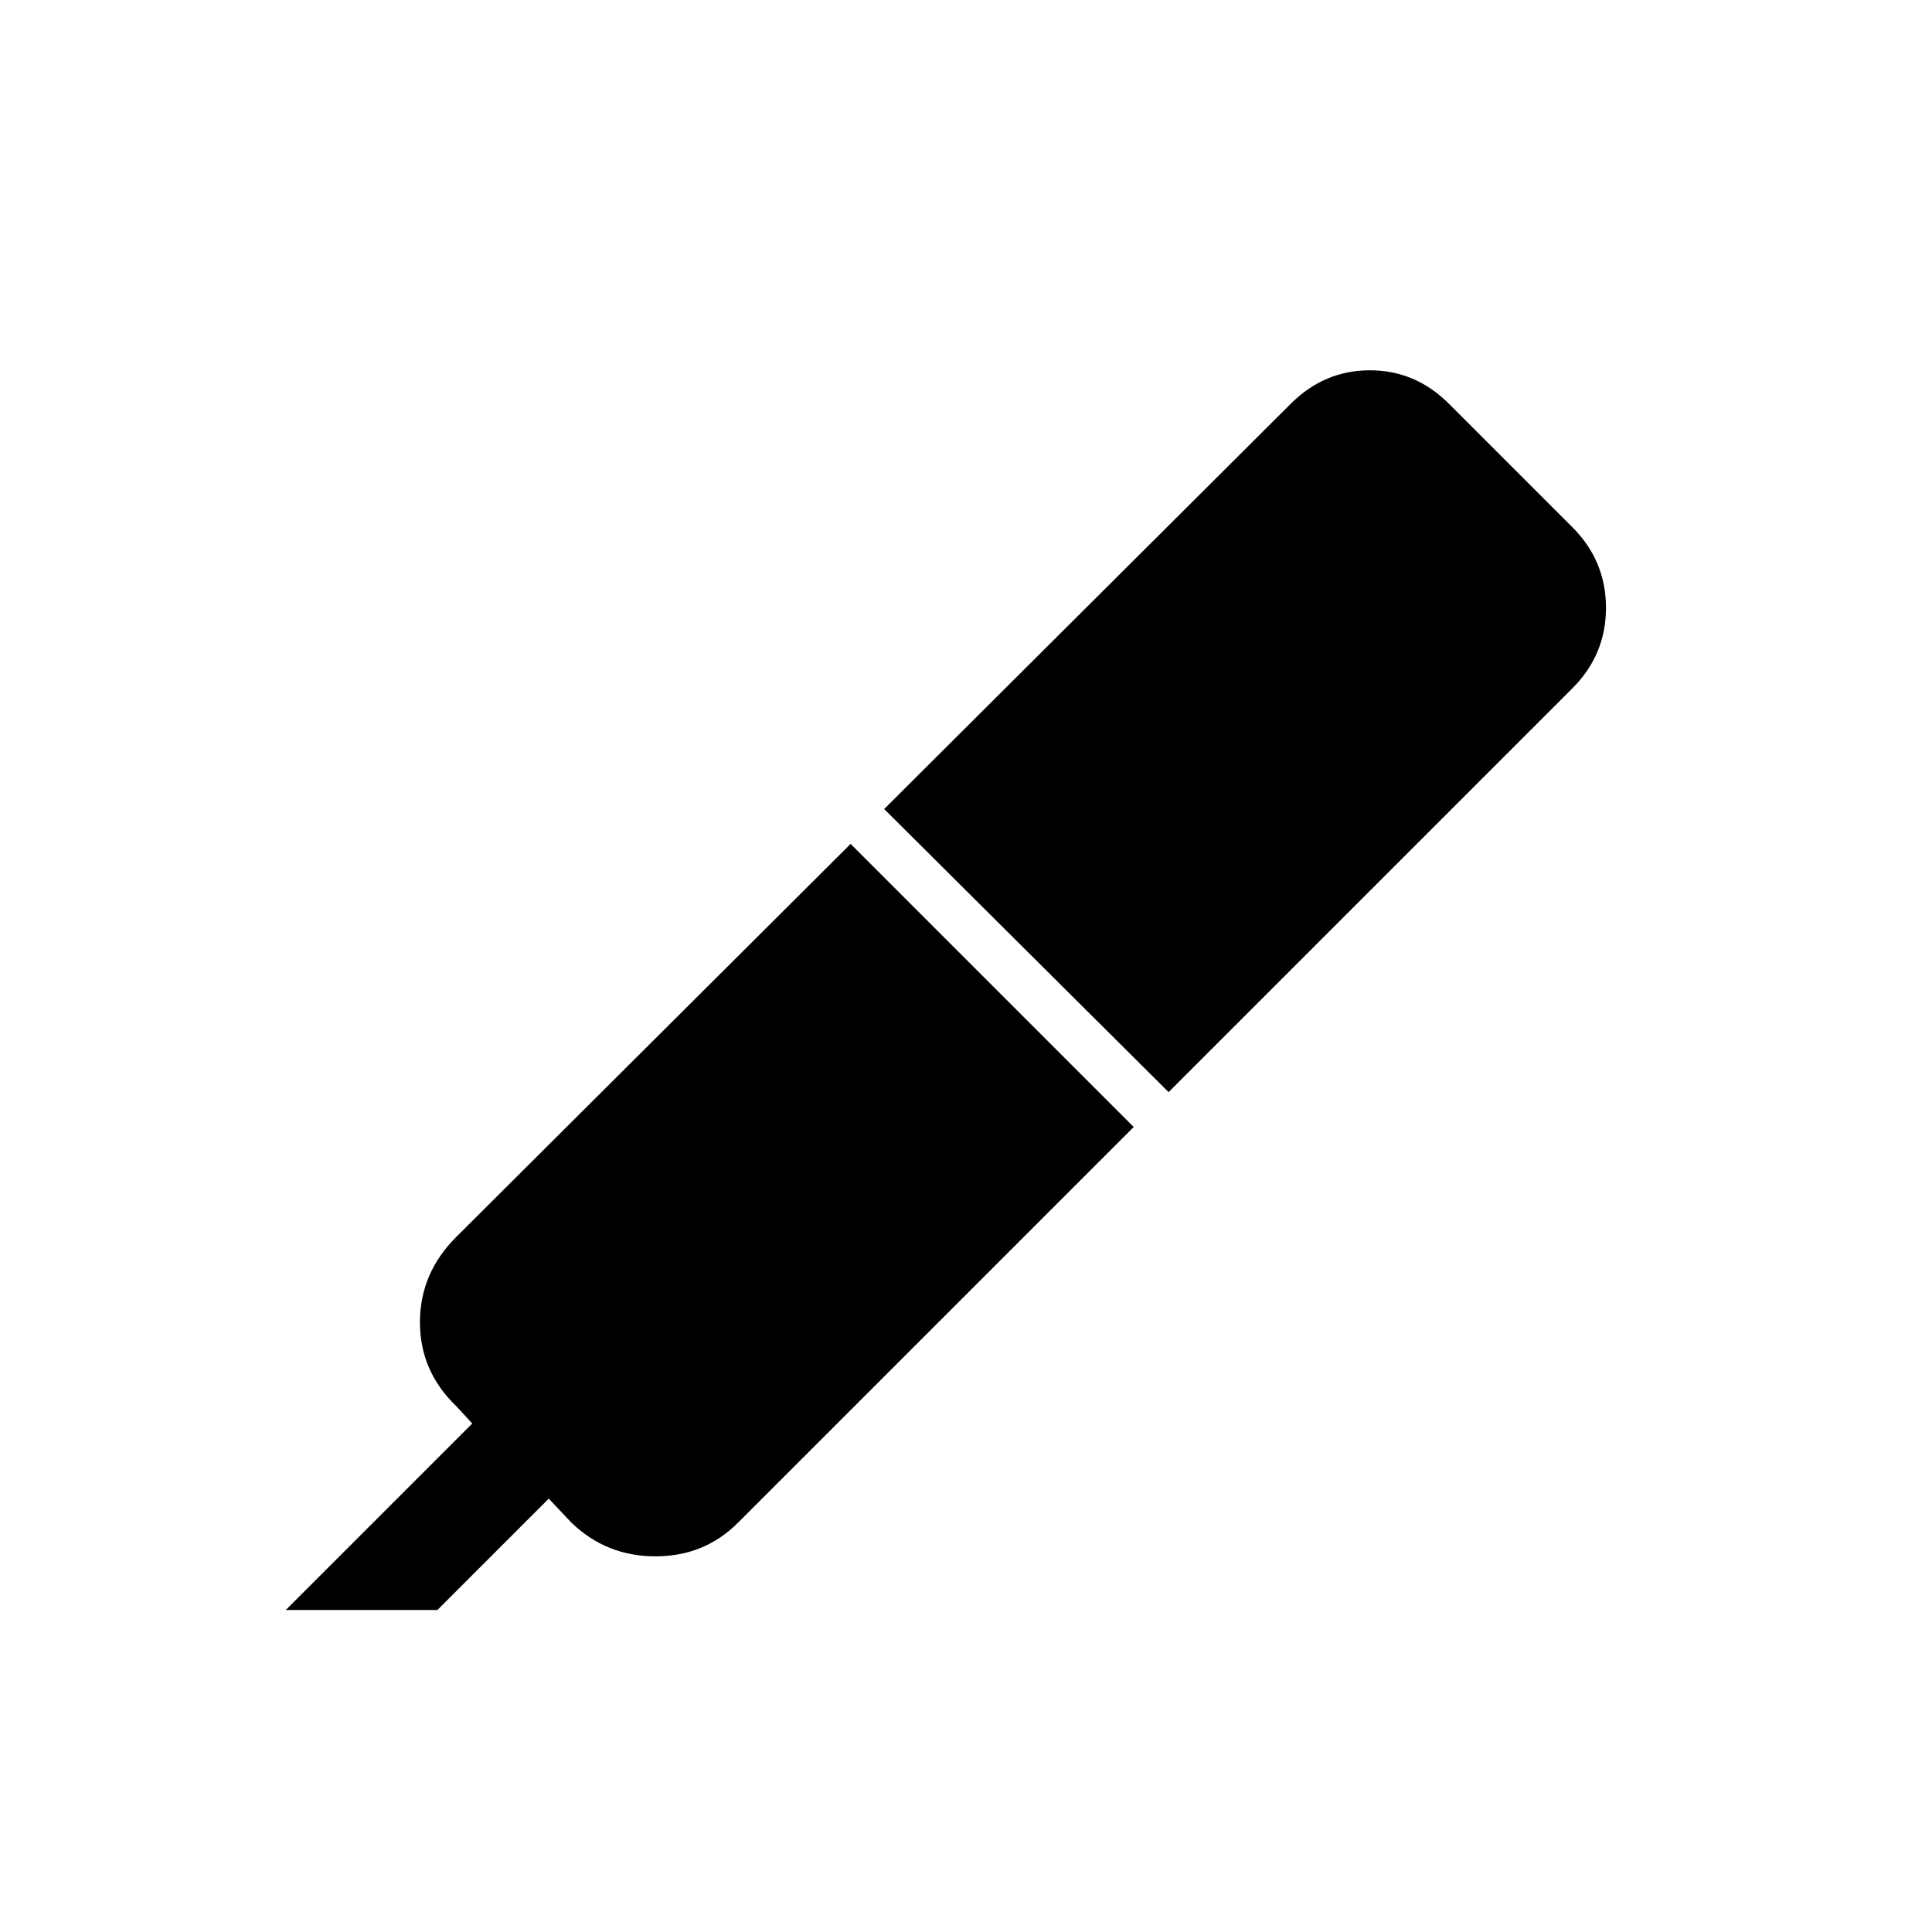 <svg xmlns="http://www.w3.org/2000/svg" height="40" viewBox="0 -960 960 960" width="40"><path d="M422.667-540.667 563.333-400 366.667-203.333q-16.667 16.666-41 16.666-24.334 0-41.667-16.666l-11.333-12L217.333-160H142l92.667-92.667-8-8.666q-18-17.334-18-41.667 0-24.333 18-42.333l196-195.334ZM439.333-558l202-201.333Q658-776 680.667-776q22.666 0 39.333 16.667L781.333-698Q798-681.333 798-658t-16.667 40L580.667-417.333 439.333-558Z"/></svg>